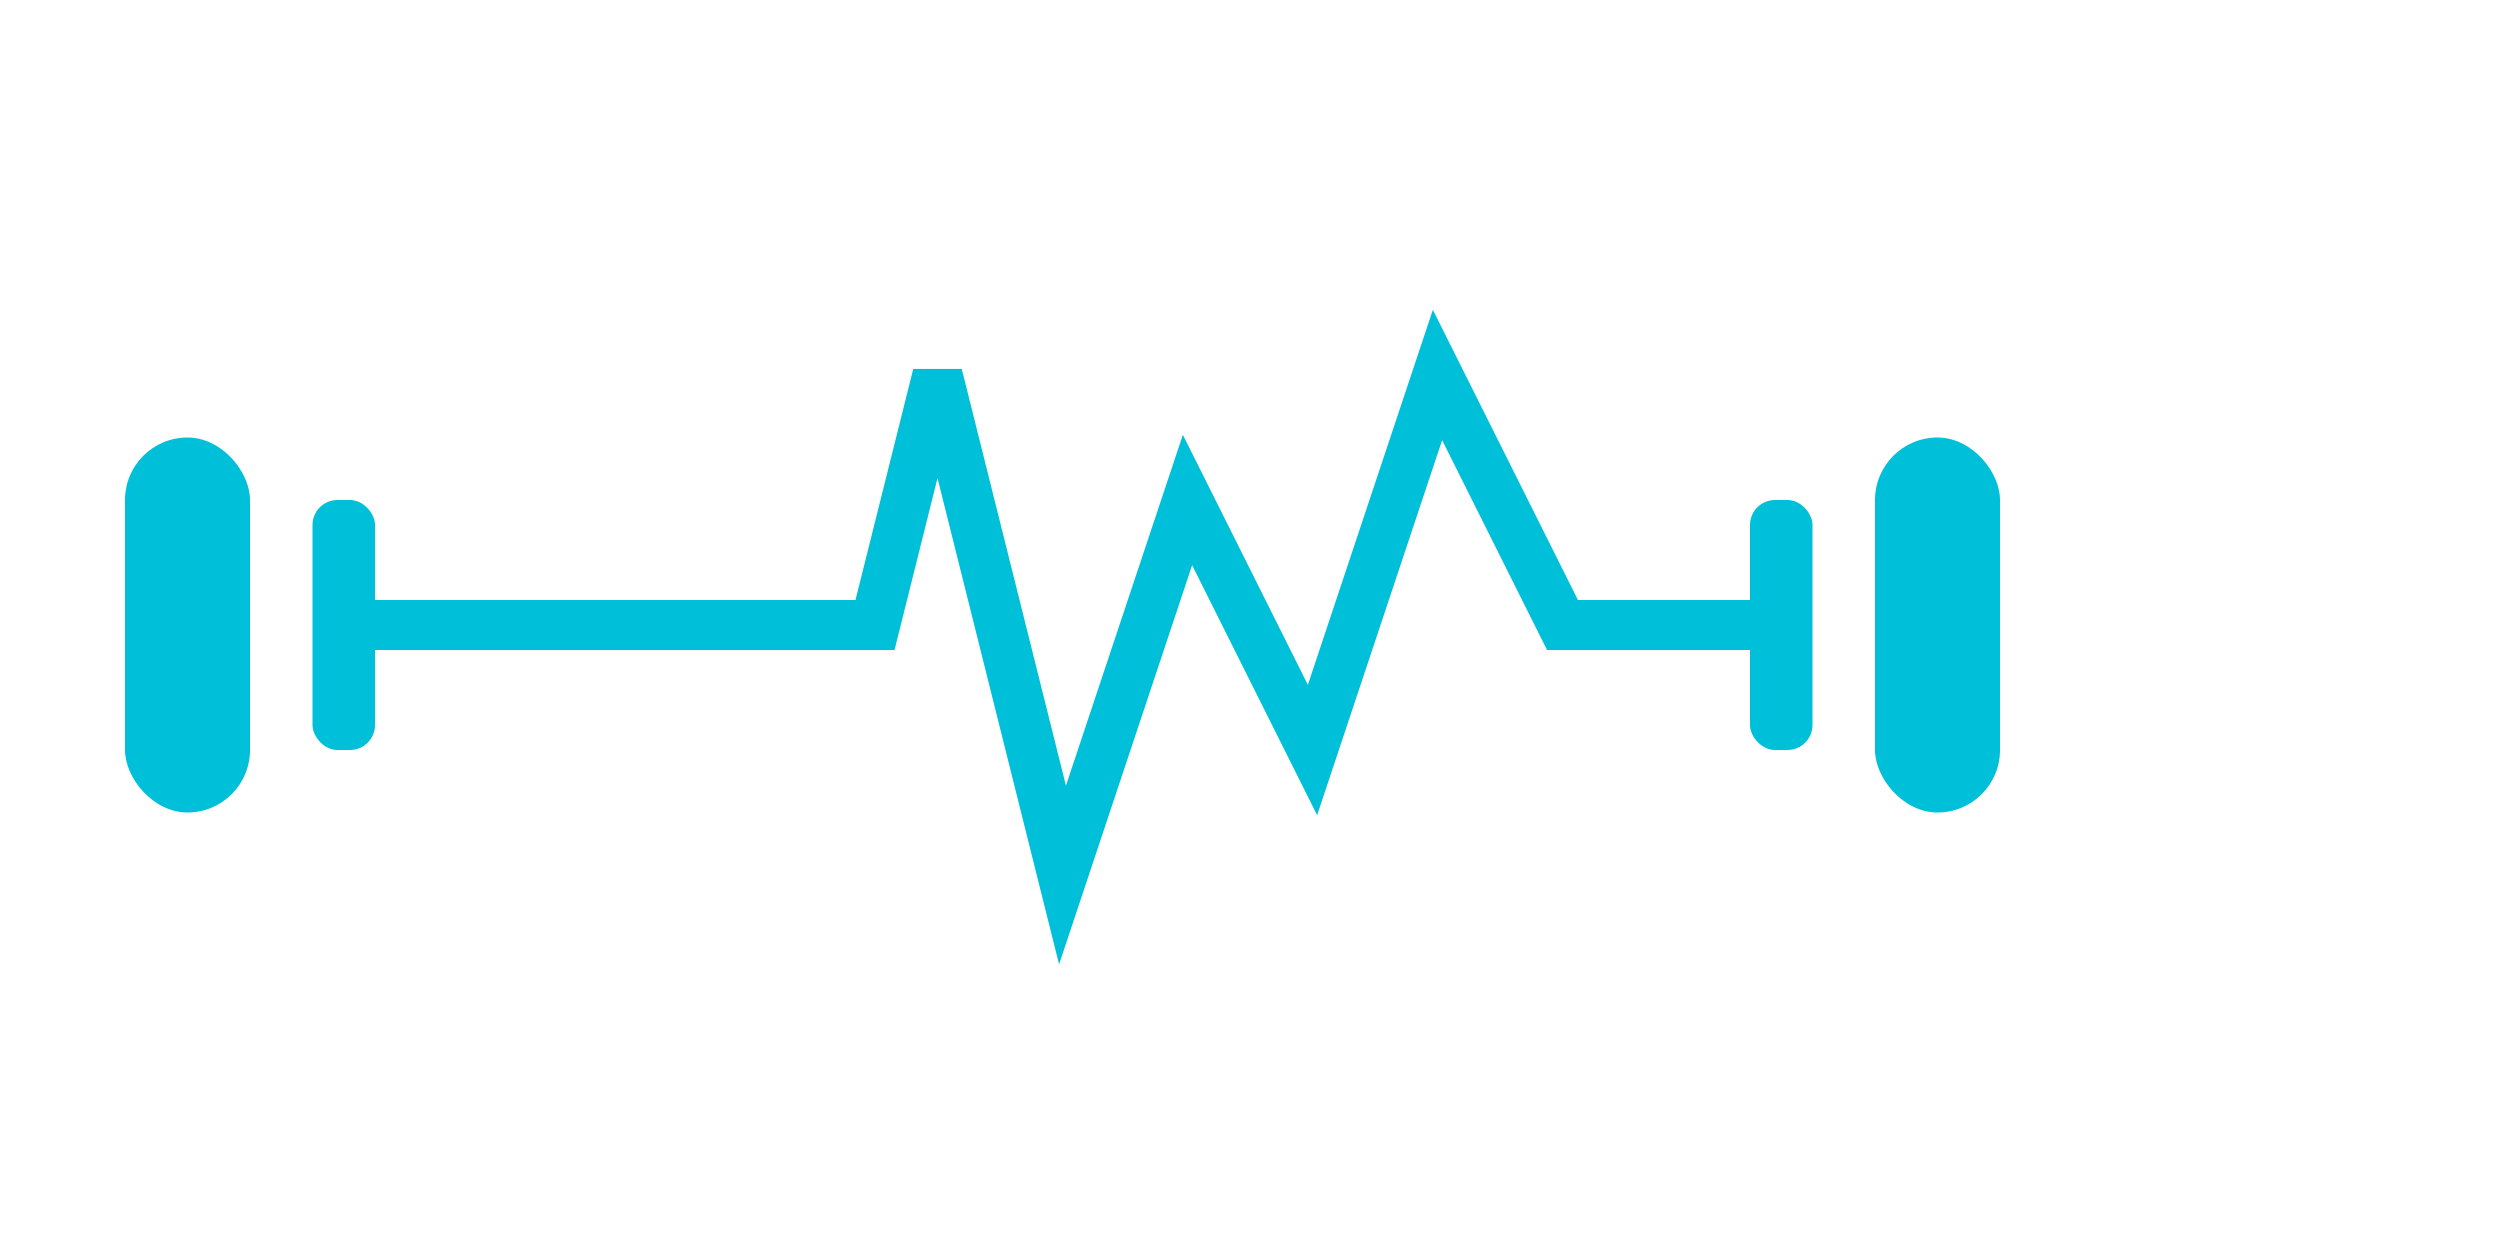 <svg xmlns="http://www.w3.org/2000/svg" viewBox="0 0 200 100">
  <!-- Dumbbell left weight -->
  <rect x="10" y="35" width="10" height="30" rx="5" fill="#00BFD8"/>
  <rect x="25" y="40" width="5" height="20" rx="2" fill="#00BFD8"/>
  
  <!-- Dumbbell bar -->
  <line x1="30" y1="50" x2="60" y2="50" stroke="#00BFD8" stroke-width="4"/>
  
  <!-- Heartbeat line -->
  <path d="M60 50 L70 50 L75 30 L85 70 L95 40 L105 60 L115 30 L125 50 L140 50" stroke="#00BFD8" stroke-width="4" fill="none"/>
  
  <!-- Dumbbell right weight -->
  <rect x="140" y="40" width="5" height="20" rx="2" fill="#00BFD8"/>
  <rect x="150" y="35" width="10" height="30" rx="5" fill="#00BFD8"/>
</svg>

